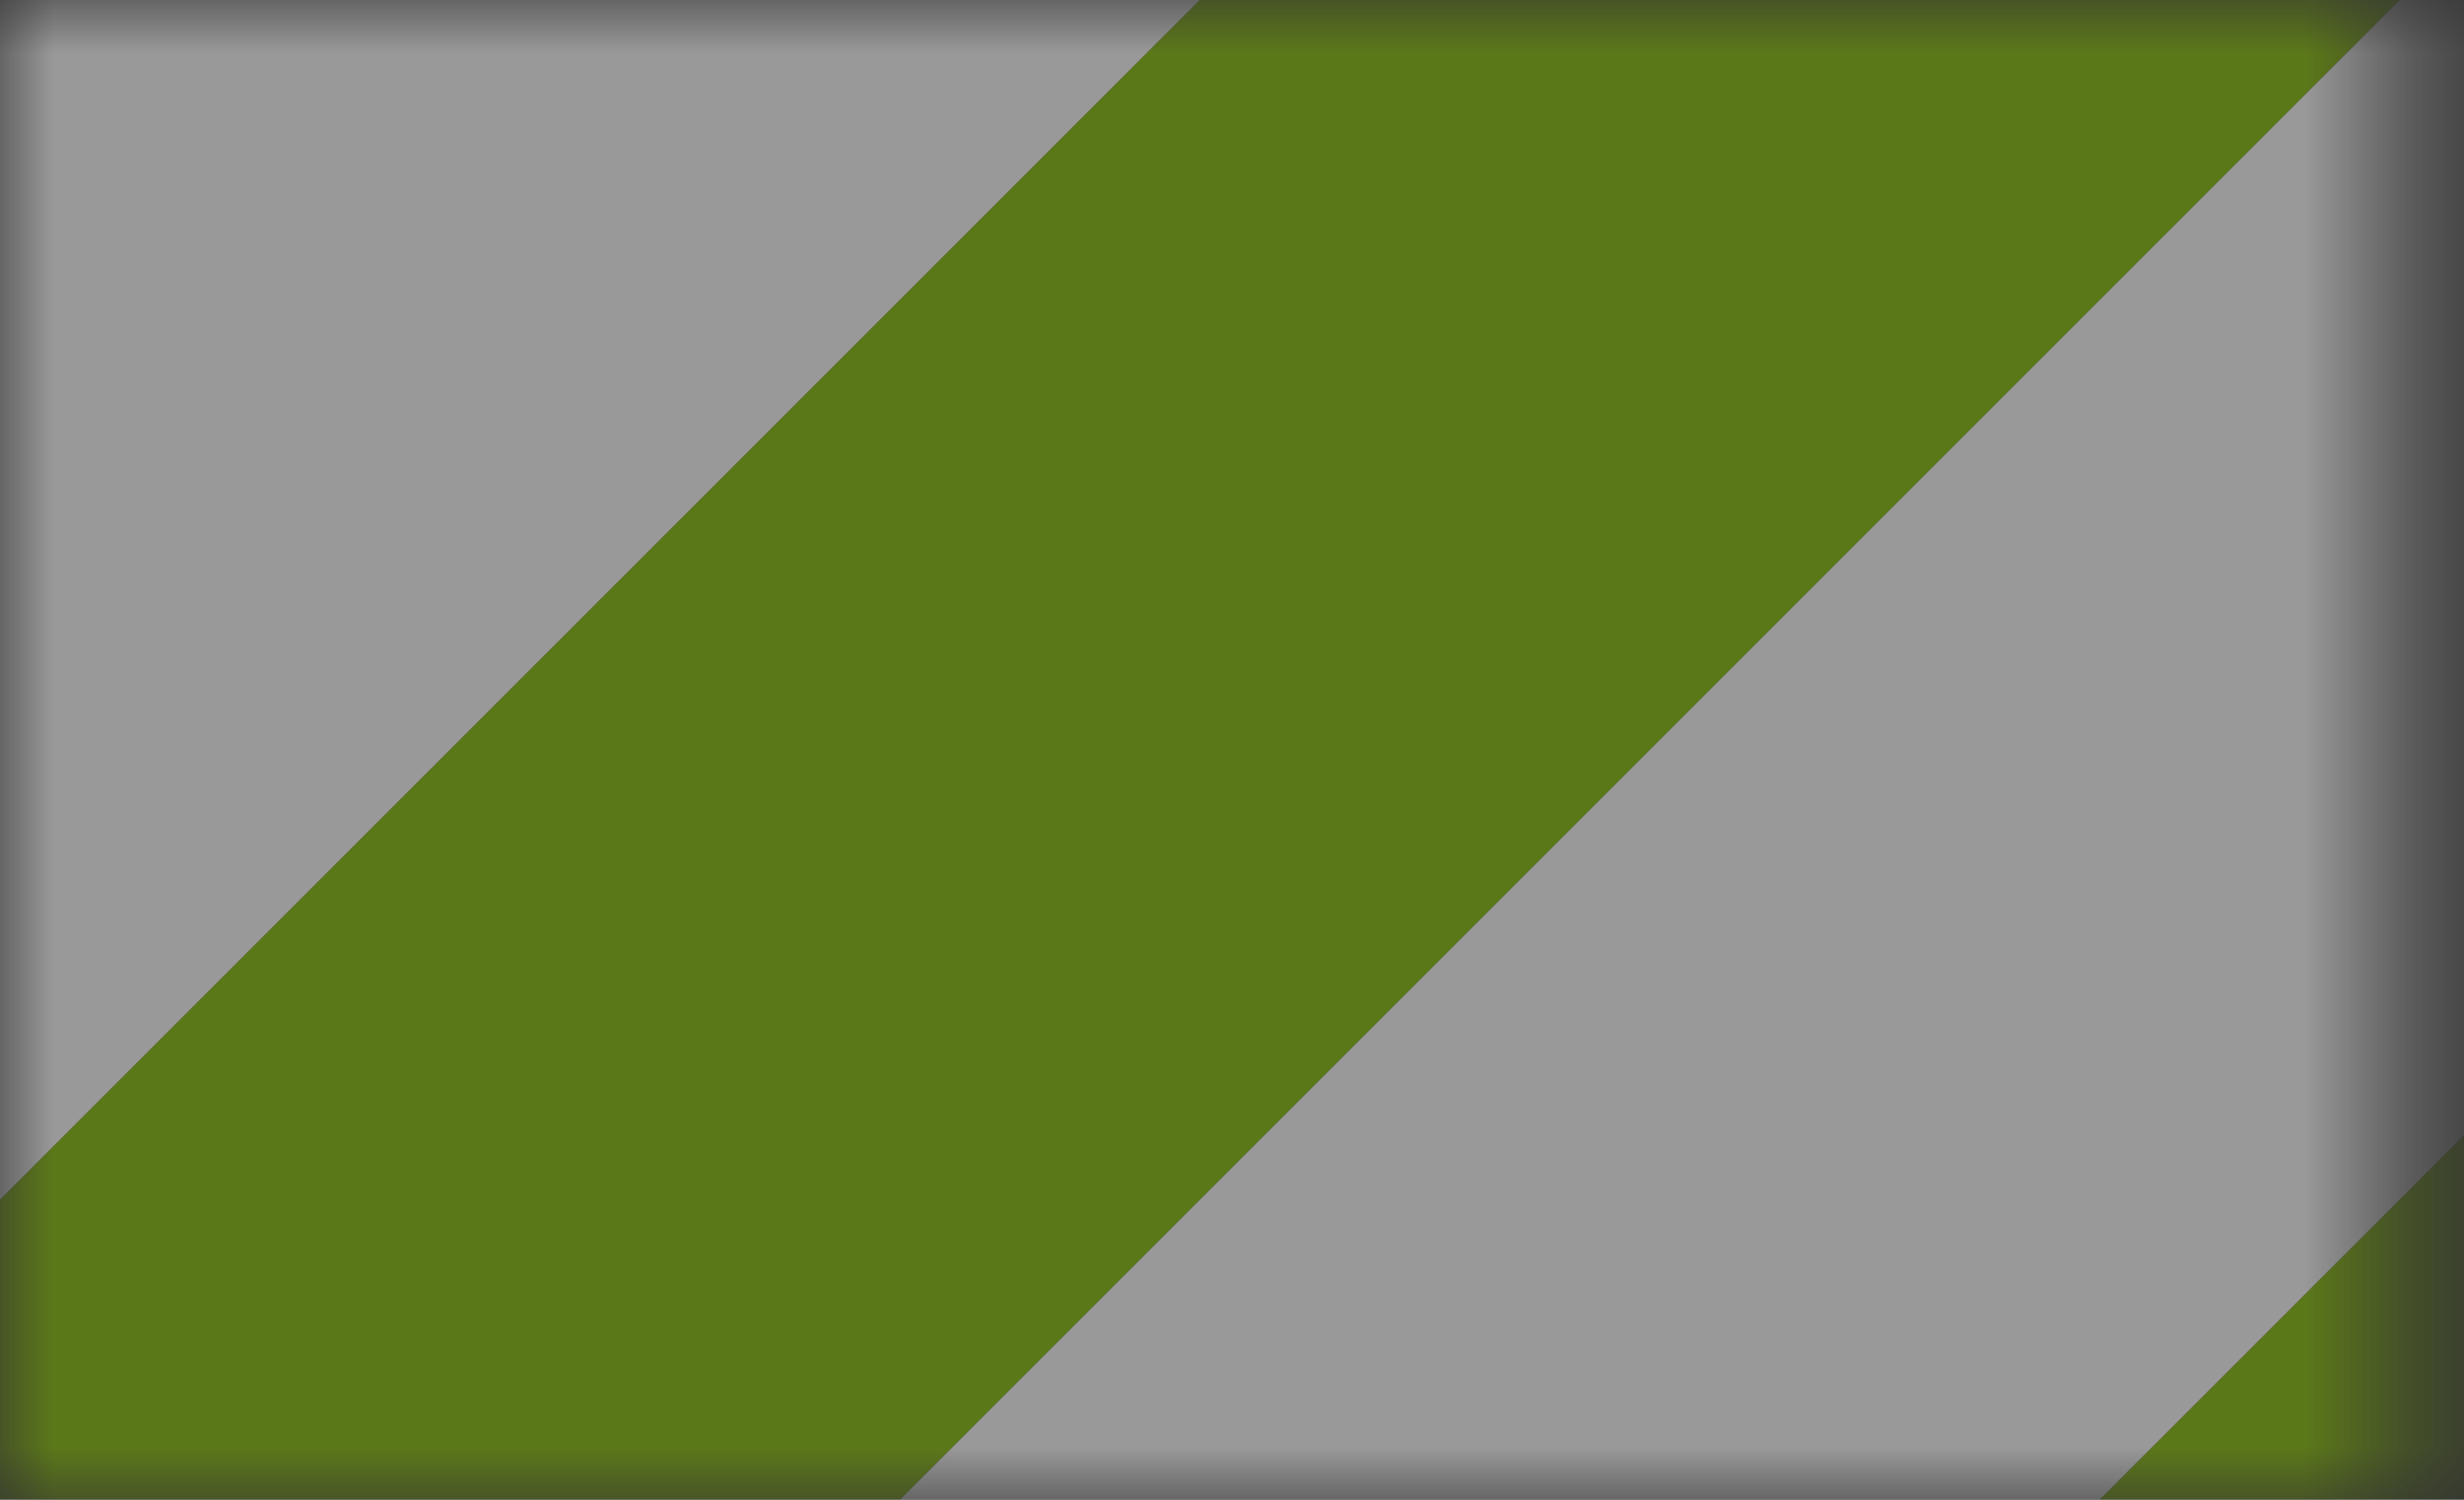 <svg width="23" height="14" viewBox="0 0 23 14" fill="none" xmlns="http://www.w3.org/2000/svg">
<rect x="0" y="0" width="23" height="14" fill="#333333" stroke="none"/>
<g opacity="0.5">
<mask id="mask0_757_935" style="mask-type:alpha" maskUnits="userSpaceOnUse" x="0" y="0" width="23" height="14">
<rect width="22.4" height="14" fill="#D9D9D9"/>
</mask>
<g mask="url(#mask0_757_935)">
<path d="M9.53674e-07 0H11.2L-2.8 14H-14L9.53674e-07 0Z" fill="white"/>
<path d="M11.2 0H22.4L8.4 14H-2.8L11.2 0Z" fill="#84BD00"/>
<path d="M22.4 0H33.6L19.6 14H8.4L22.4 0Z" fill="white"/>
<path d="M33.6 0H44.8L30.8 14H19.6L33.6 0Z" fill="#84BD00"/>
</g>
</g>
</svg>
